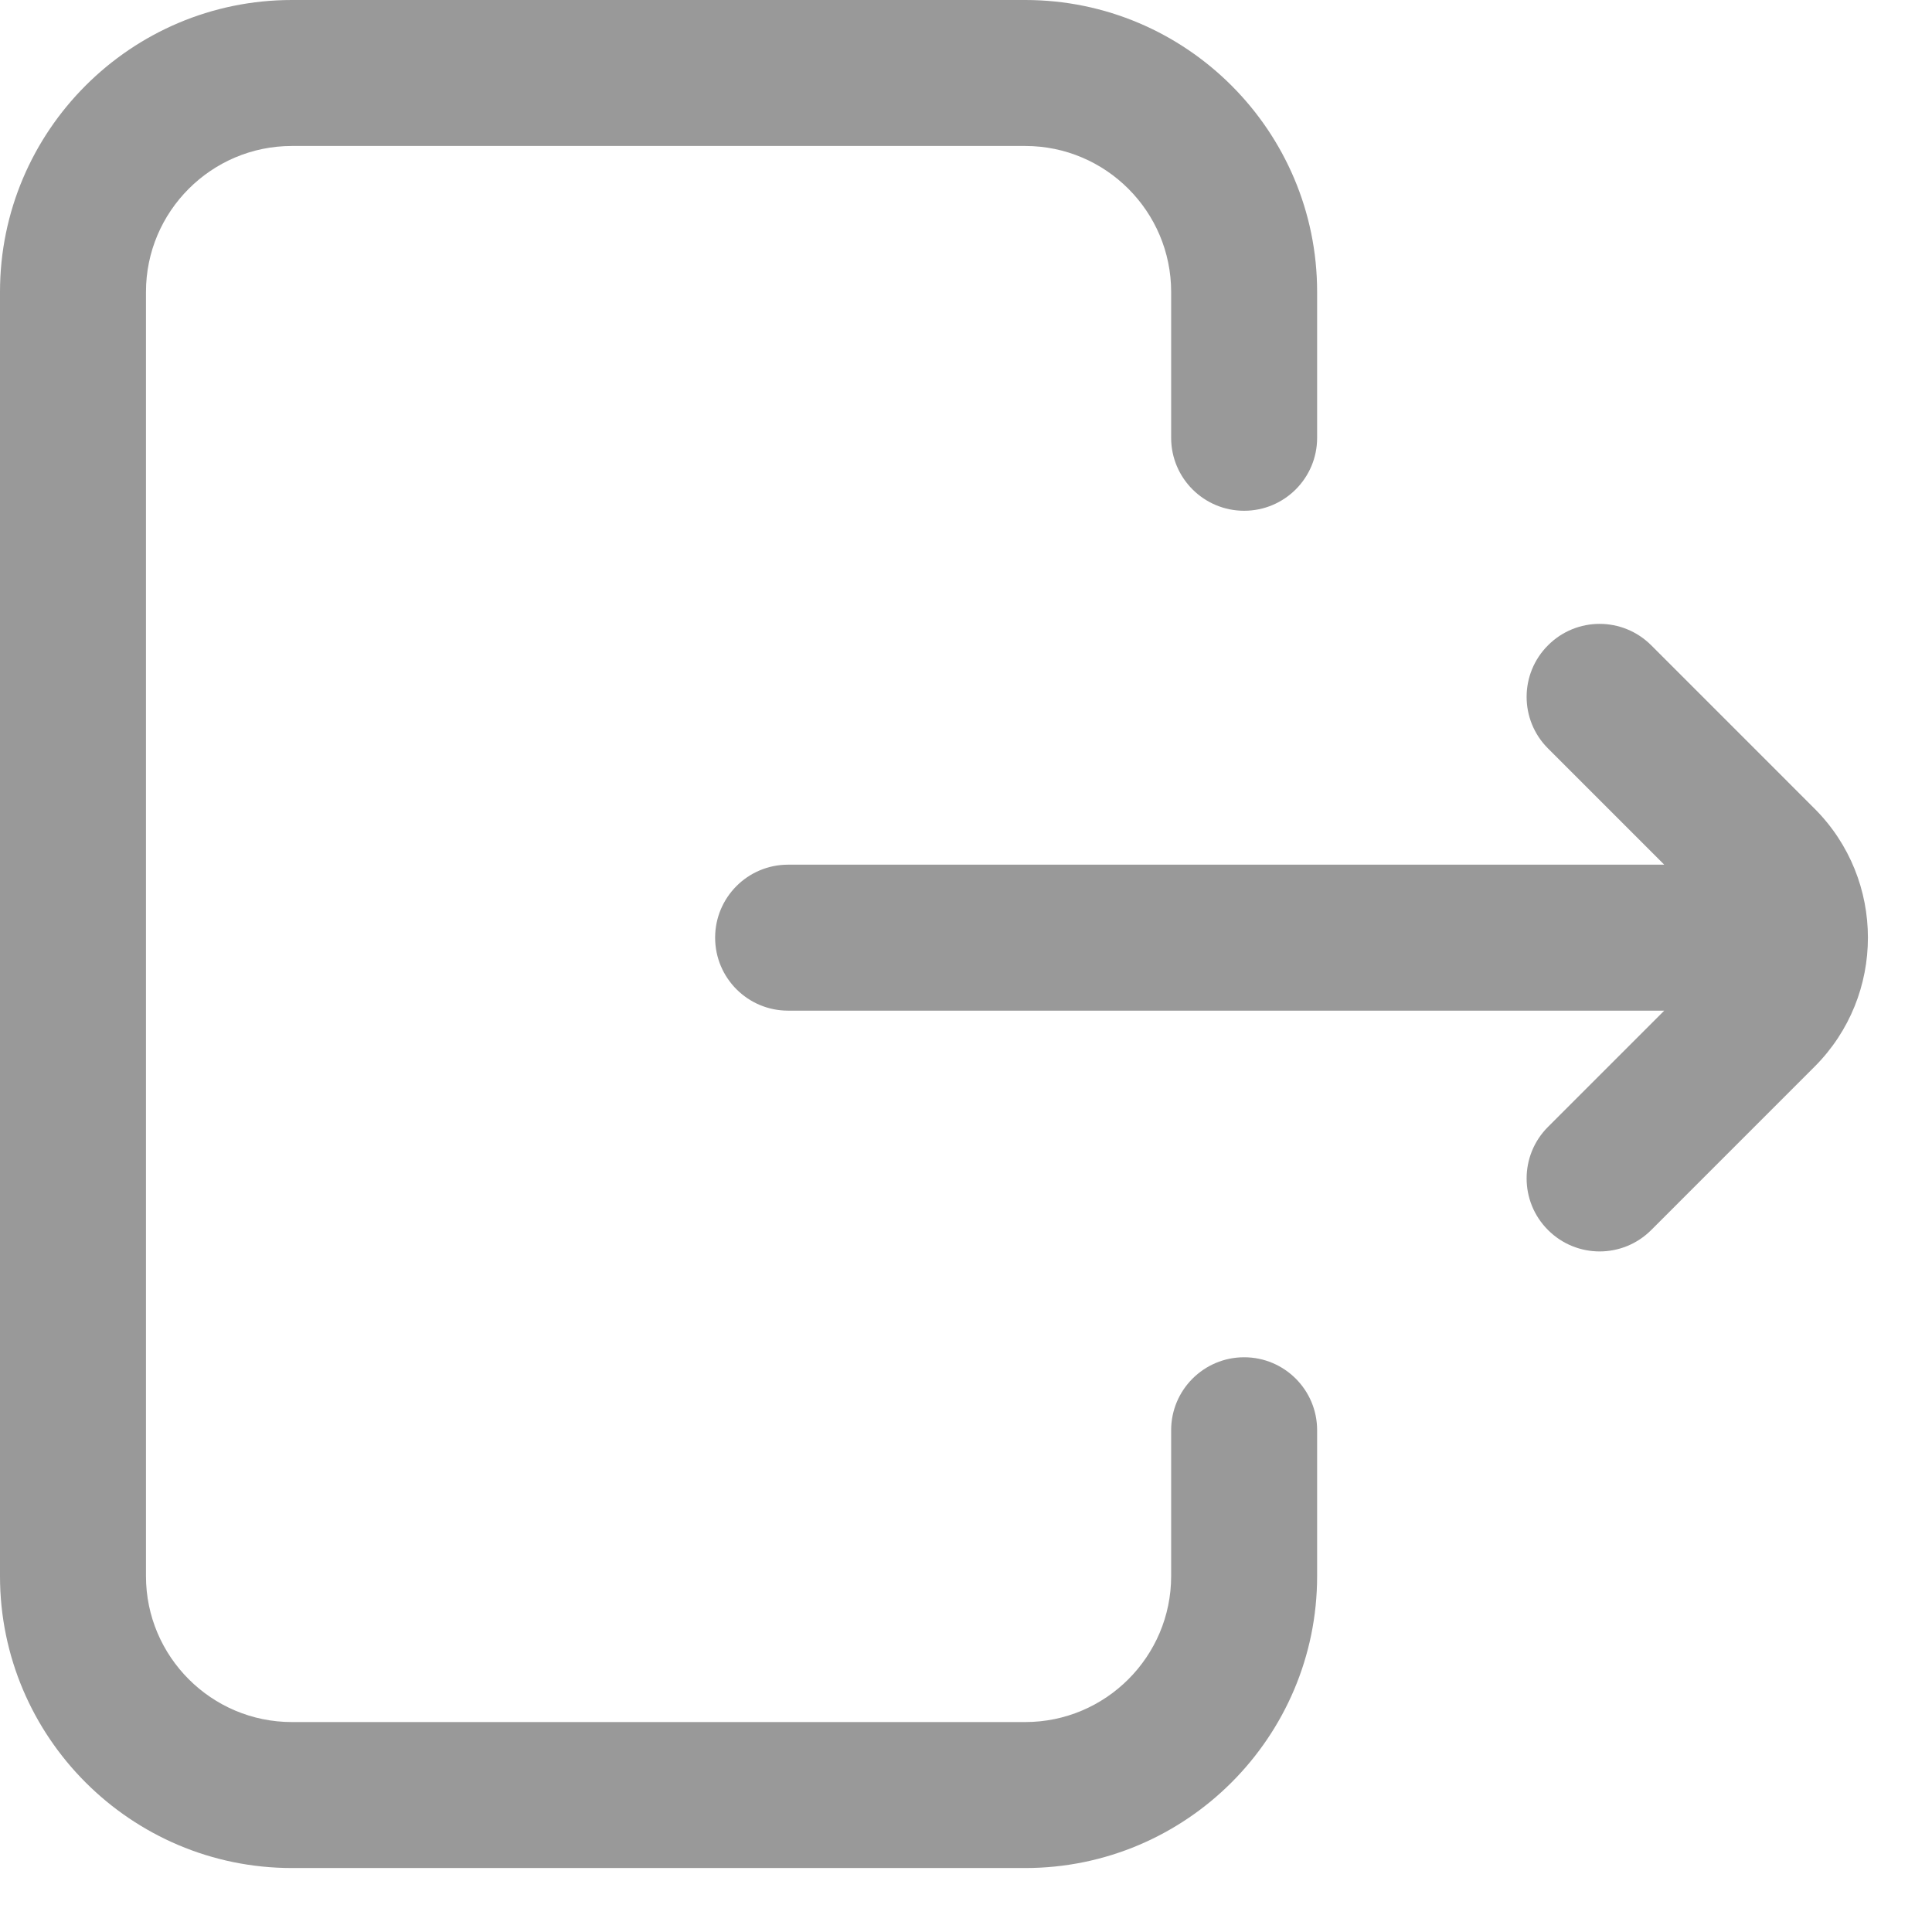 <svg width="27" height="27" viewBox="0 0 27 27" fill="none" xmlns="http://www.w3.org/2000/svg">
<path d="M18.407 19.987V22.027C18.407 24.276 16.577 26.106 14.328 26.106H4.079C1.83 26.106 0 24.276 0 22.027V4.079C0 1.83 1.83 0 4.079 0H14.328C16.577 0 18.407 1.83 18.407 4.079V6.119C18.407 6.682 17.95 7.138 17.387 7.138C16.824 7.138 16.367 6.682 16.367 6.119V4.079C16.367 2.955 15.452 2.04 14.328 2.04H4.079C2.955 2.04 2.04 2.955 2.04 4.079V22.027C2.04 23.151 2.955 24.066 4.079 24.066H14.328C15.452 24.066 16.367 23.151 16.367 22.027V19.987C16.367 19.424 16.824 18.968 17.387 18.968C17.95 18.968 18.407 19.424 18.407 19.987ZM25.359 11.301L23.076 9.018C22.677 8.619 22.032 8.619 21.634 9.018C21.235 9.416 21.235 10.062 21.634 10.46L23.258 12.084H11.013C10.45 12.084 9.994 12.541 9.994 13.104C9.994 13.667 10.45 14.124 11.013 14.124H23.258L21.634 15.748C21.235 16.146 21.235 16.792 21.634 17.19C21.833 17.389 22.094 17.489 22.355 17.489C22.616 17.489 22.877 17.389 23.076 17.19L25.359 14.907C26.353 13.913 26.353 12.295 25.359 11.301Z" fill="#999999"/>
</svg>
